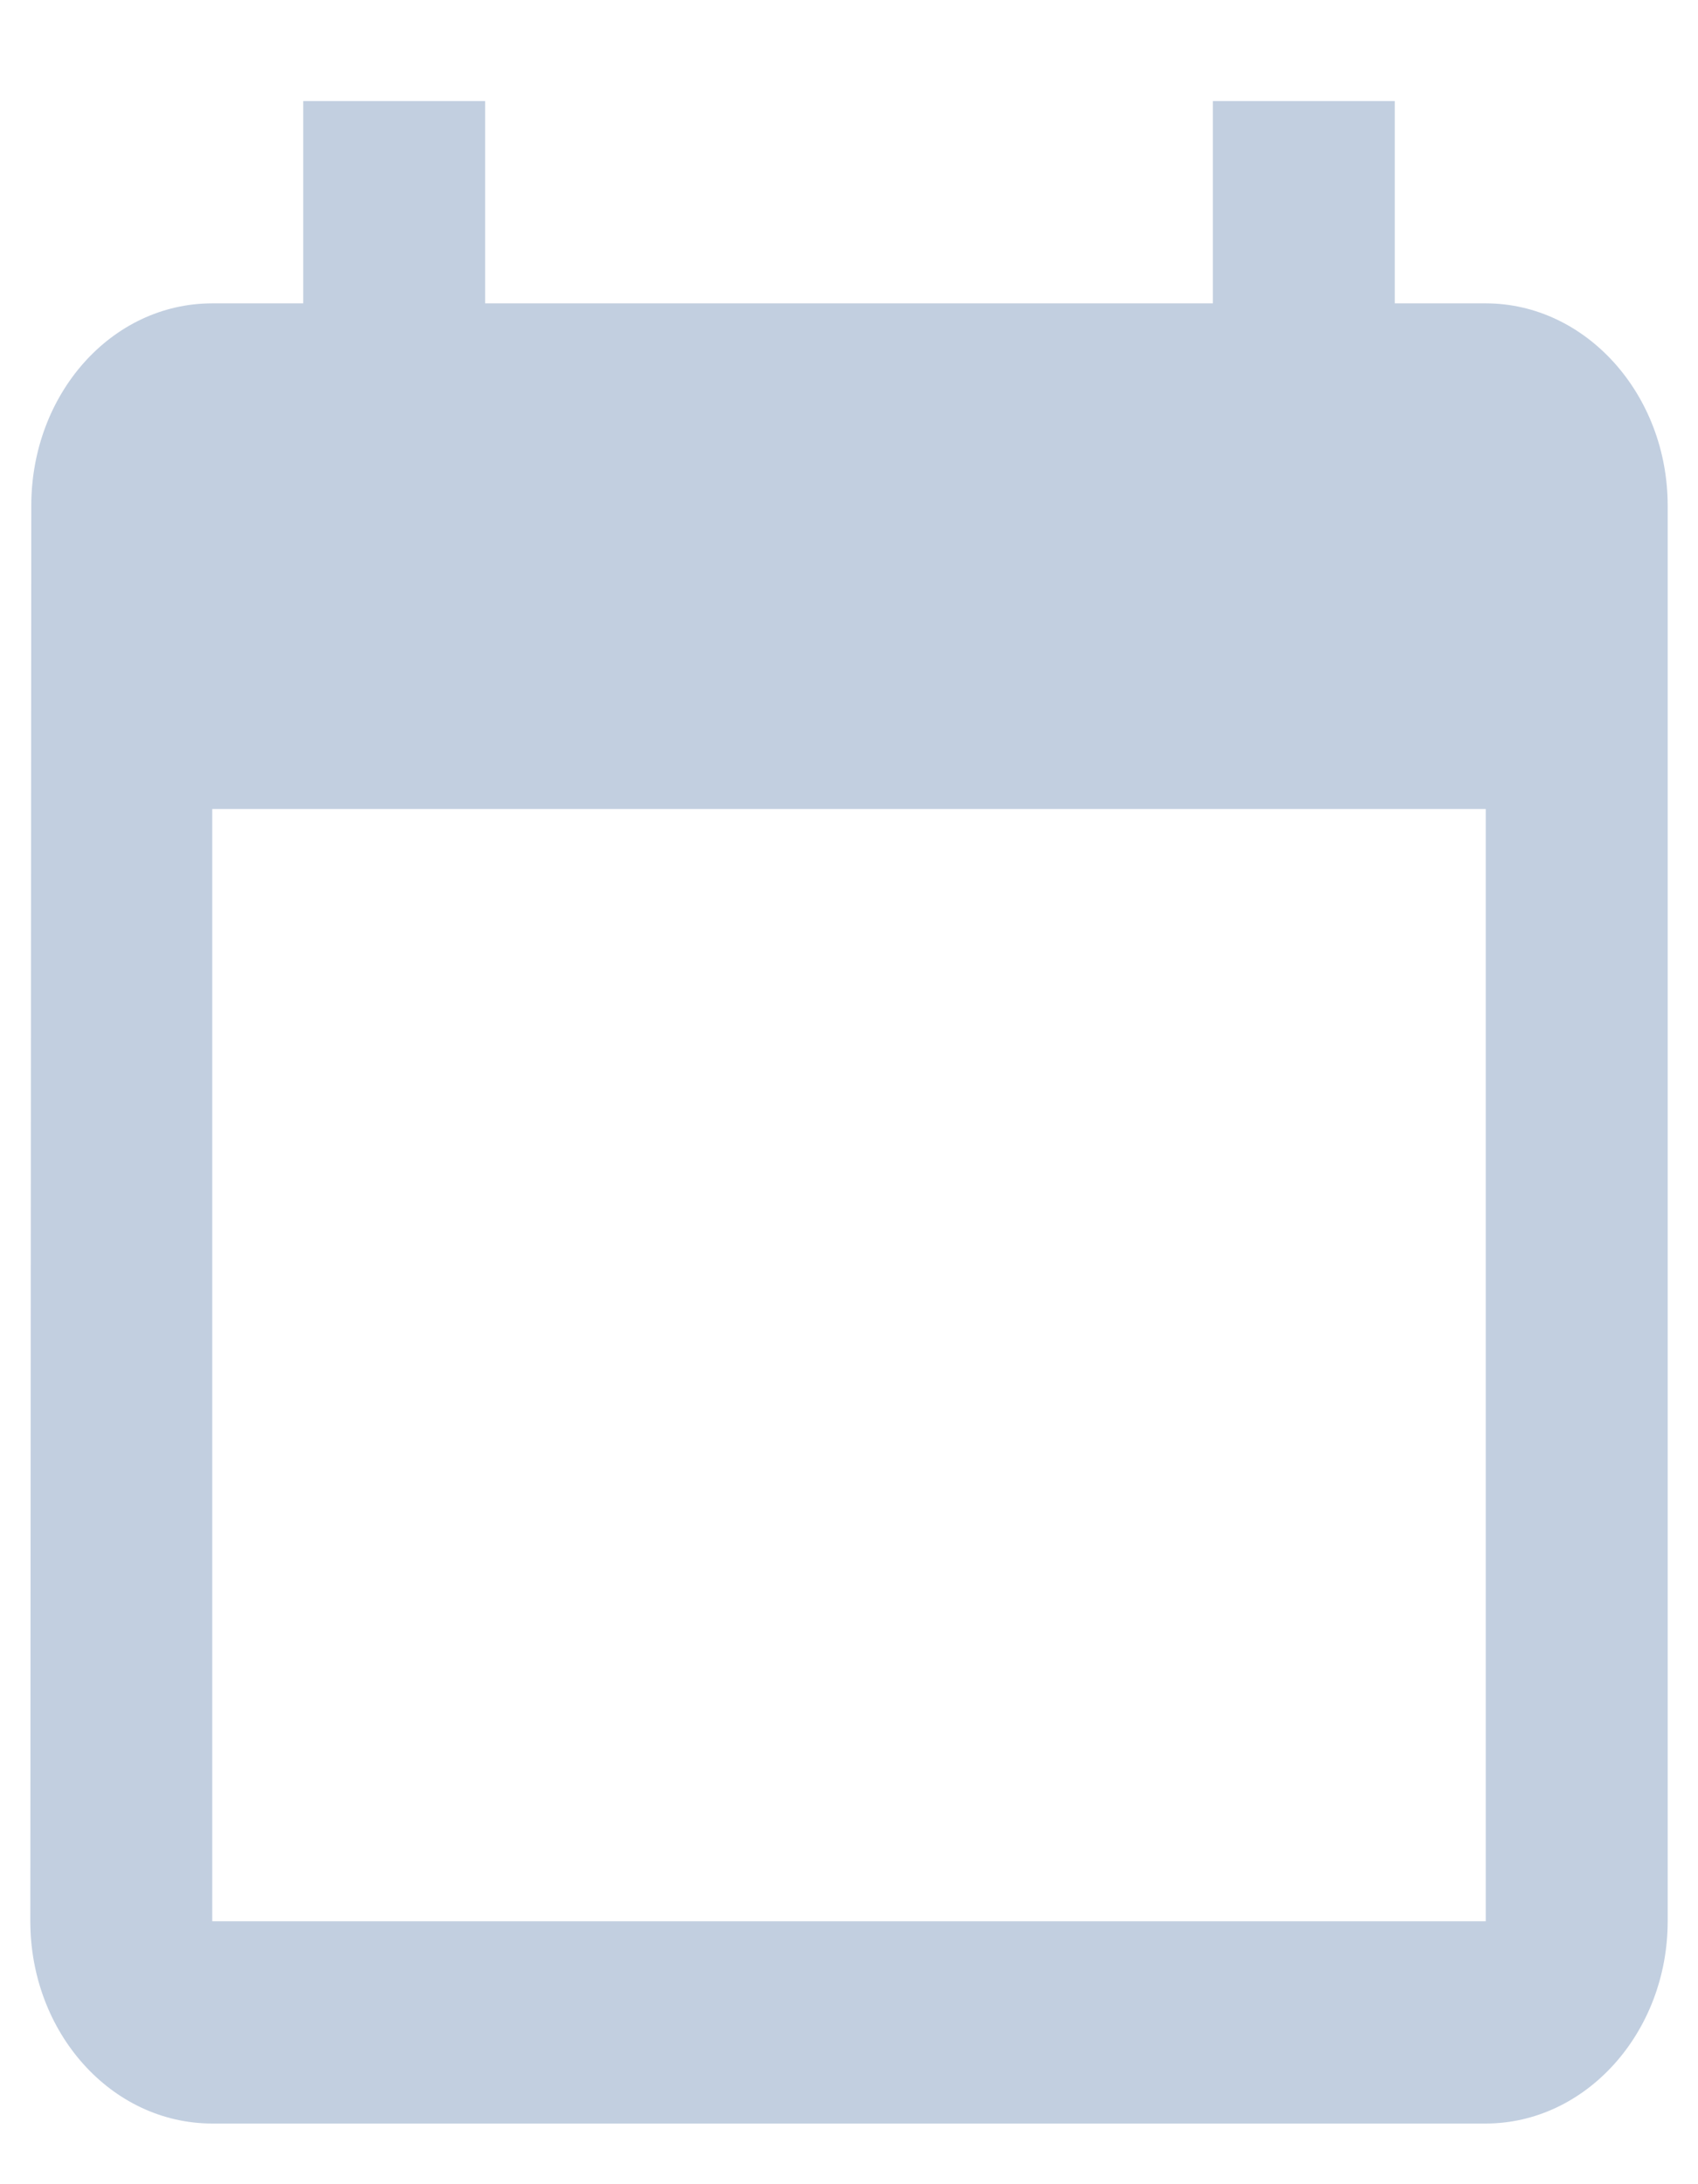<svg width="14" height="18" viewBox="0 0 14 18" fill="none" xmlns="http://www.w3.org/2000/svg">
<path d="M12.25 2.5H11.5V0.833H10V2.5H4V0.833H2.5V2.5H1.75C0.917 2.5 0.258 3.25 0.258 4.167L0.25 15.833C0.25 16.75 0.917 17.5 1.75 17.5H12.25C13.075 17.5 13.75 16.75 13.75 15.833V4.167C13.75 3.25 13.075 2.5 12.25 2.5ZM12.25 15.833H1.75V6.667H12.25V15.833Z" fill="#C2CFE0"/>
</svg>
